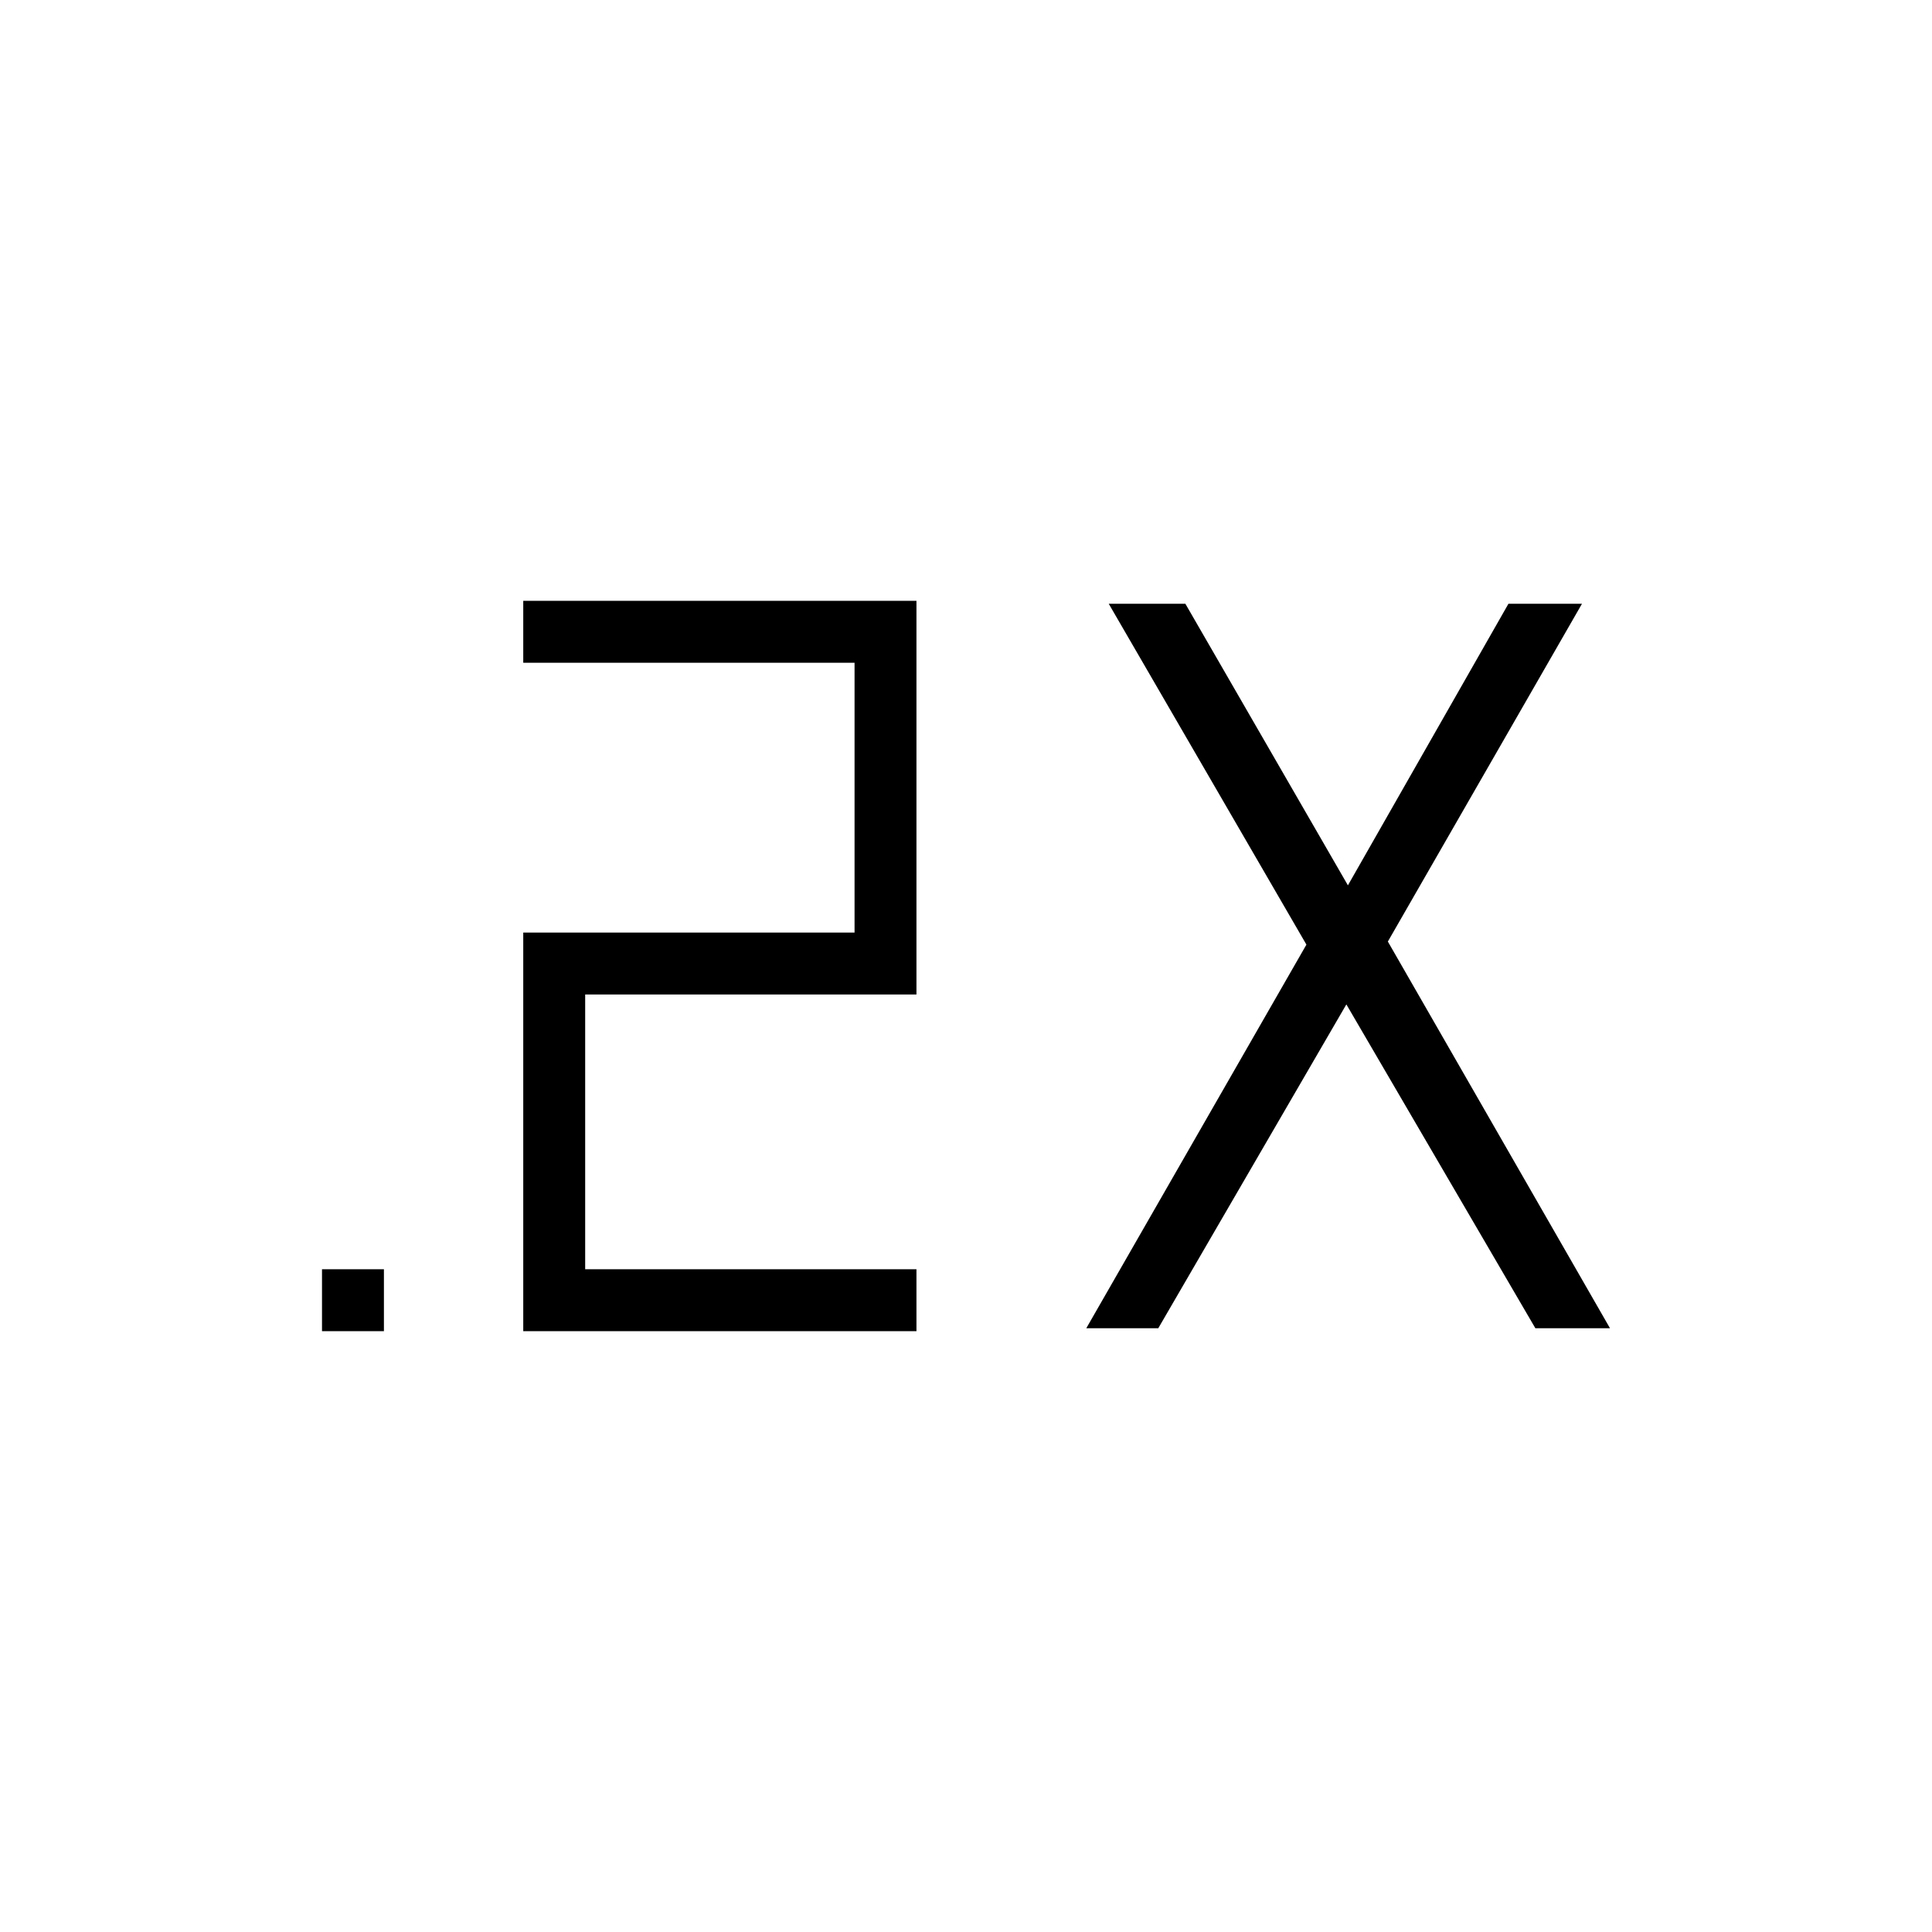 <svg xmlns="http://www.w3.org/2000/svg" width="48" height="48" viewBox="0 -960 960 960"><path d="M160-298.54v-30.77h30.77v30.77H160Zm100 0v-198.08h164.62v-134.07H260v-30.77h195.38v195.61H290.77v136.54h164.61v30.77H260ZM539.77-300l109.38-190.62L550.92-660H589l80.77 139.92L749.54-660h36.54l-96.46 167.85L800-300h-37.08L669-460.92 575.54-300h-35.77Z"/></svg>